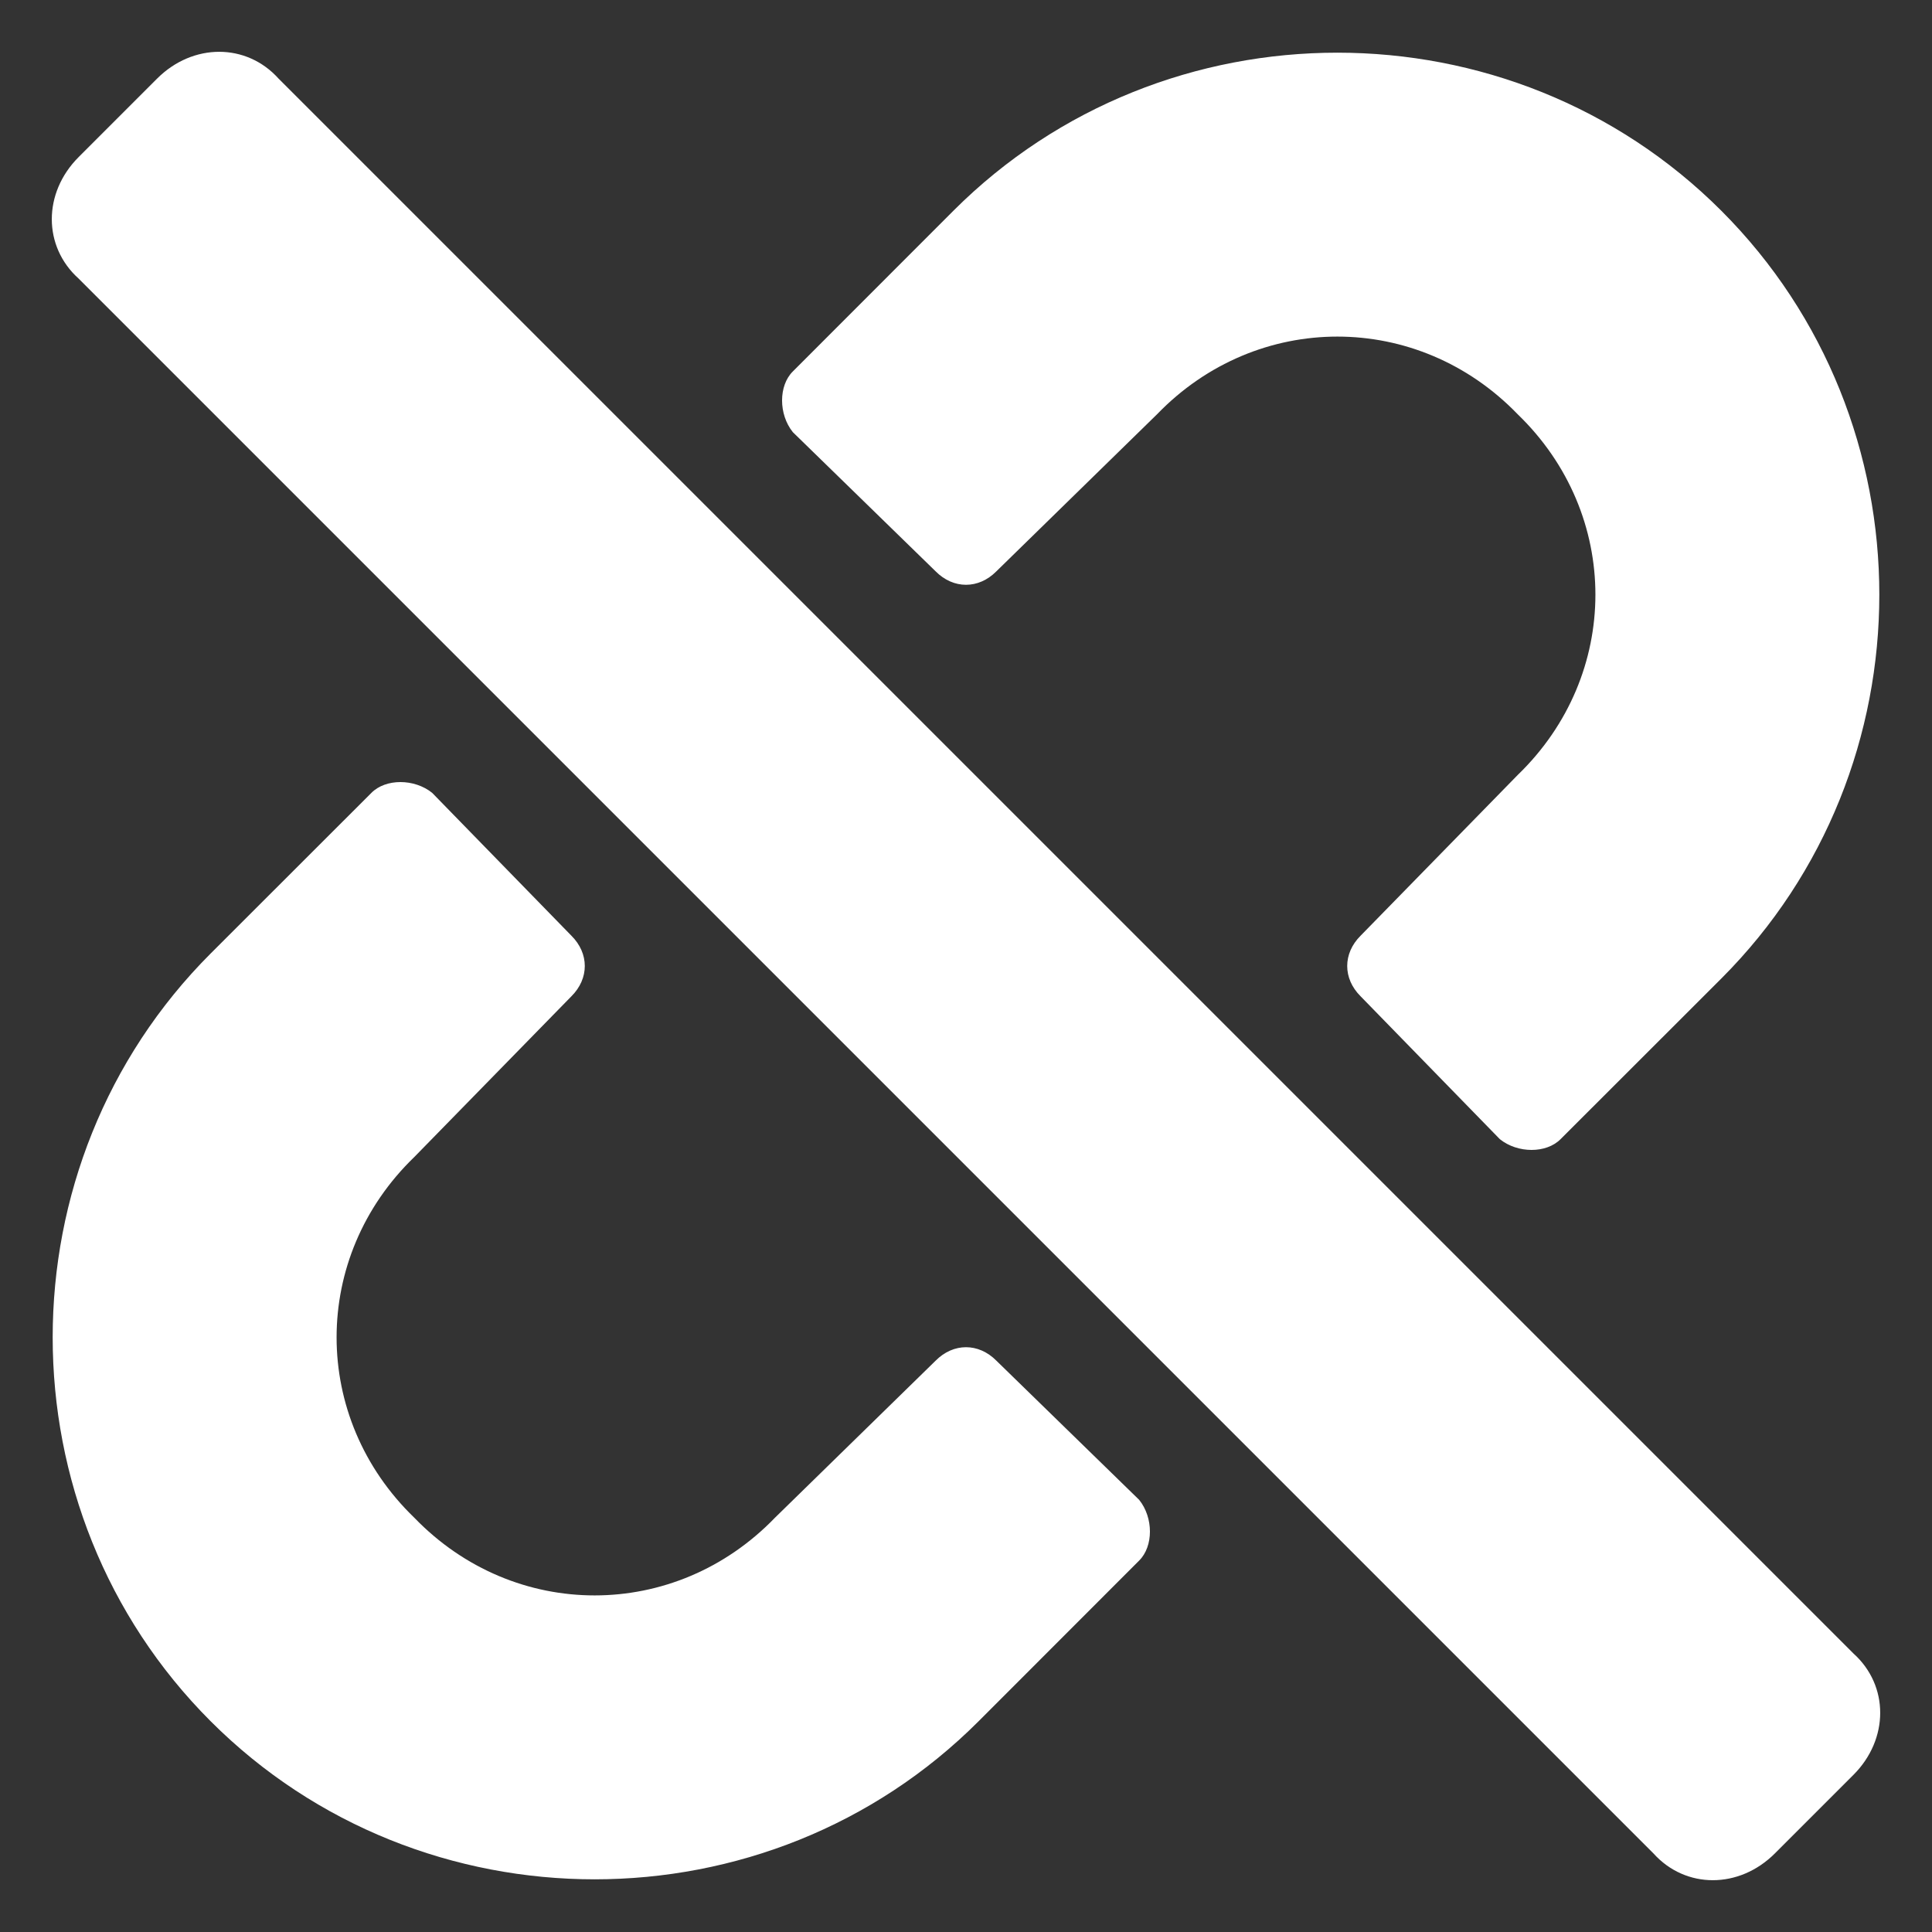 <svg width="16" height="16" viewBox="0 0 16 16" fill="none" xmlns="http://www.w3.org/2000/svg">
<rect x="0" y="0" width="16" height="16" fill="#333333" stroke="none"/>
<path d="M9.434 12.421C9.553 12.569 9.553 12.806 9.434 12.924L8.104 14.255C6.359 16 3.49 16 1.745 14.255C-5.77634e-06 12.51 -5.77634e-06 9.641 1.745 7.896L3.076 6.566C3.194 6.447 3.431 6.447 3.579 6.566L4.732 7.749C4.88 7.896 4.88 8.104 4.732 8.251L3.431 9.582C2.573 10.41 2.573 11.741 3.431 12.569C4.259 13.427 5.59 13.427 6.418 12.569L7.749 11.268C7.896 11.12 8.104 11.12 8.251 11.268L9.434 12.421ZM7.749 4.732L6.566 3.579C6.447 3.431 6.447 3.194 6.566 3.076L7.896 1.745C9.641 0 12.51 0 14.255 1.745C16 3.49 16 6.359 14.255 8.104L12.924 9.434C12.806 9.553 12.569 9.553 12.421 9.434L11.268 8.251C11.12 8.104 11.12 7.896 11.268 7.749L12.569 6.418C13.427 5.59 13.427 4.259 12.569 3.431C11.741 2.573 10.41 2.573 9.582 3.431L8.251 4.732C8.104 4.88 7.896 4.88 7.749 4.732ZM14.699 15.349C14.403 15.645 13.959 15.645 13.693 15.349L0.651 2.307C0.355 2.041 0.355 1.597 0.651 1.301L1.301 0.651C1.597 0.355 2.041 0.355 2.307 0.651L15.349 13.693C15.645 13.959 15.645 14.403 15.349 14.699L14.699 15.349Z" fill="white"/>
</svg>
